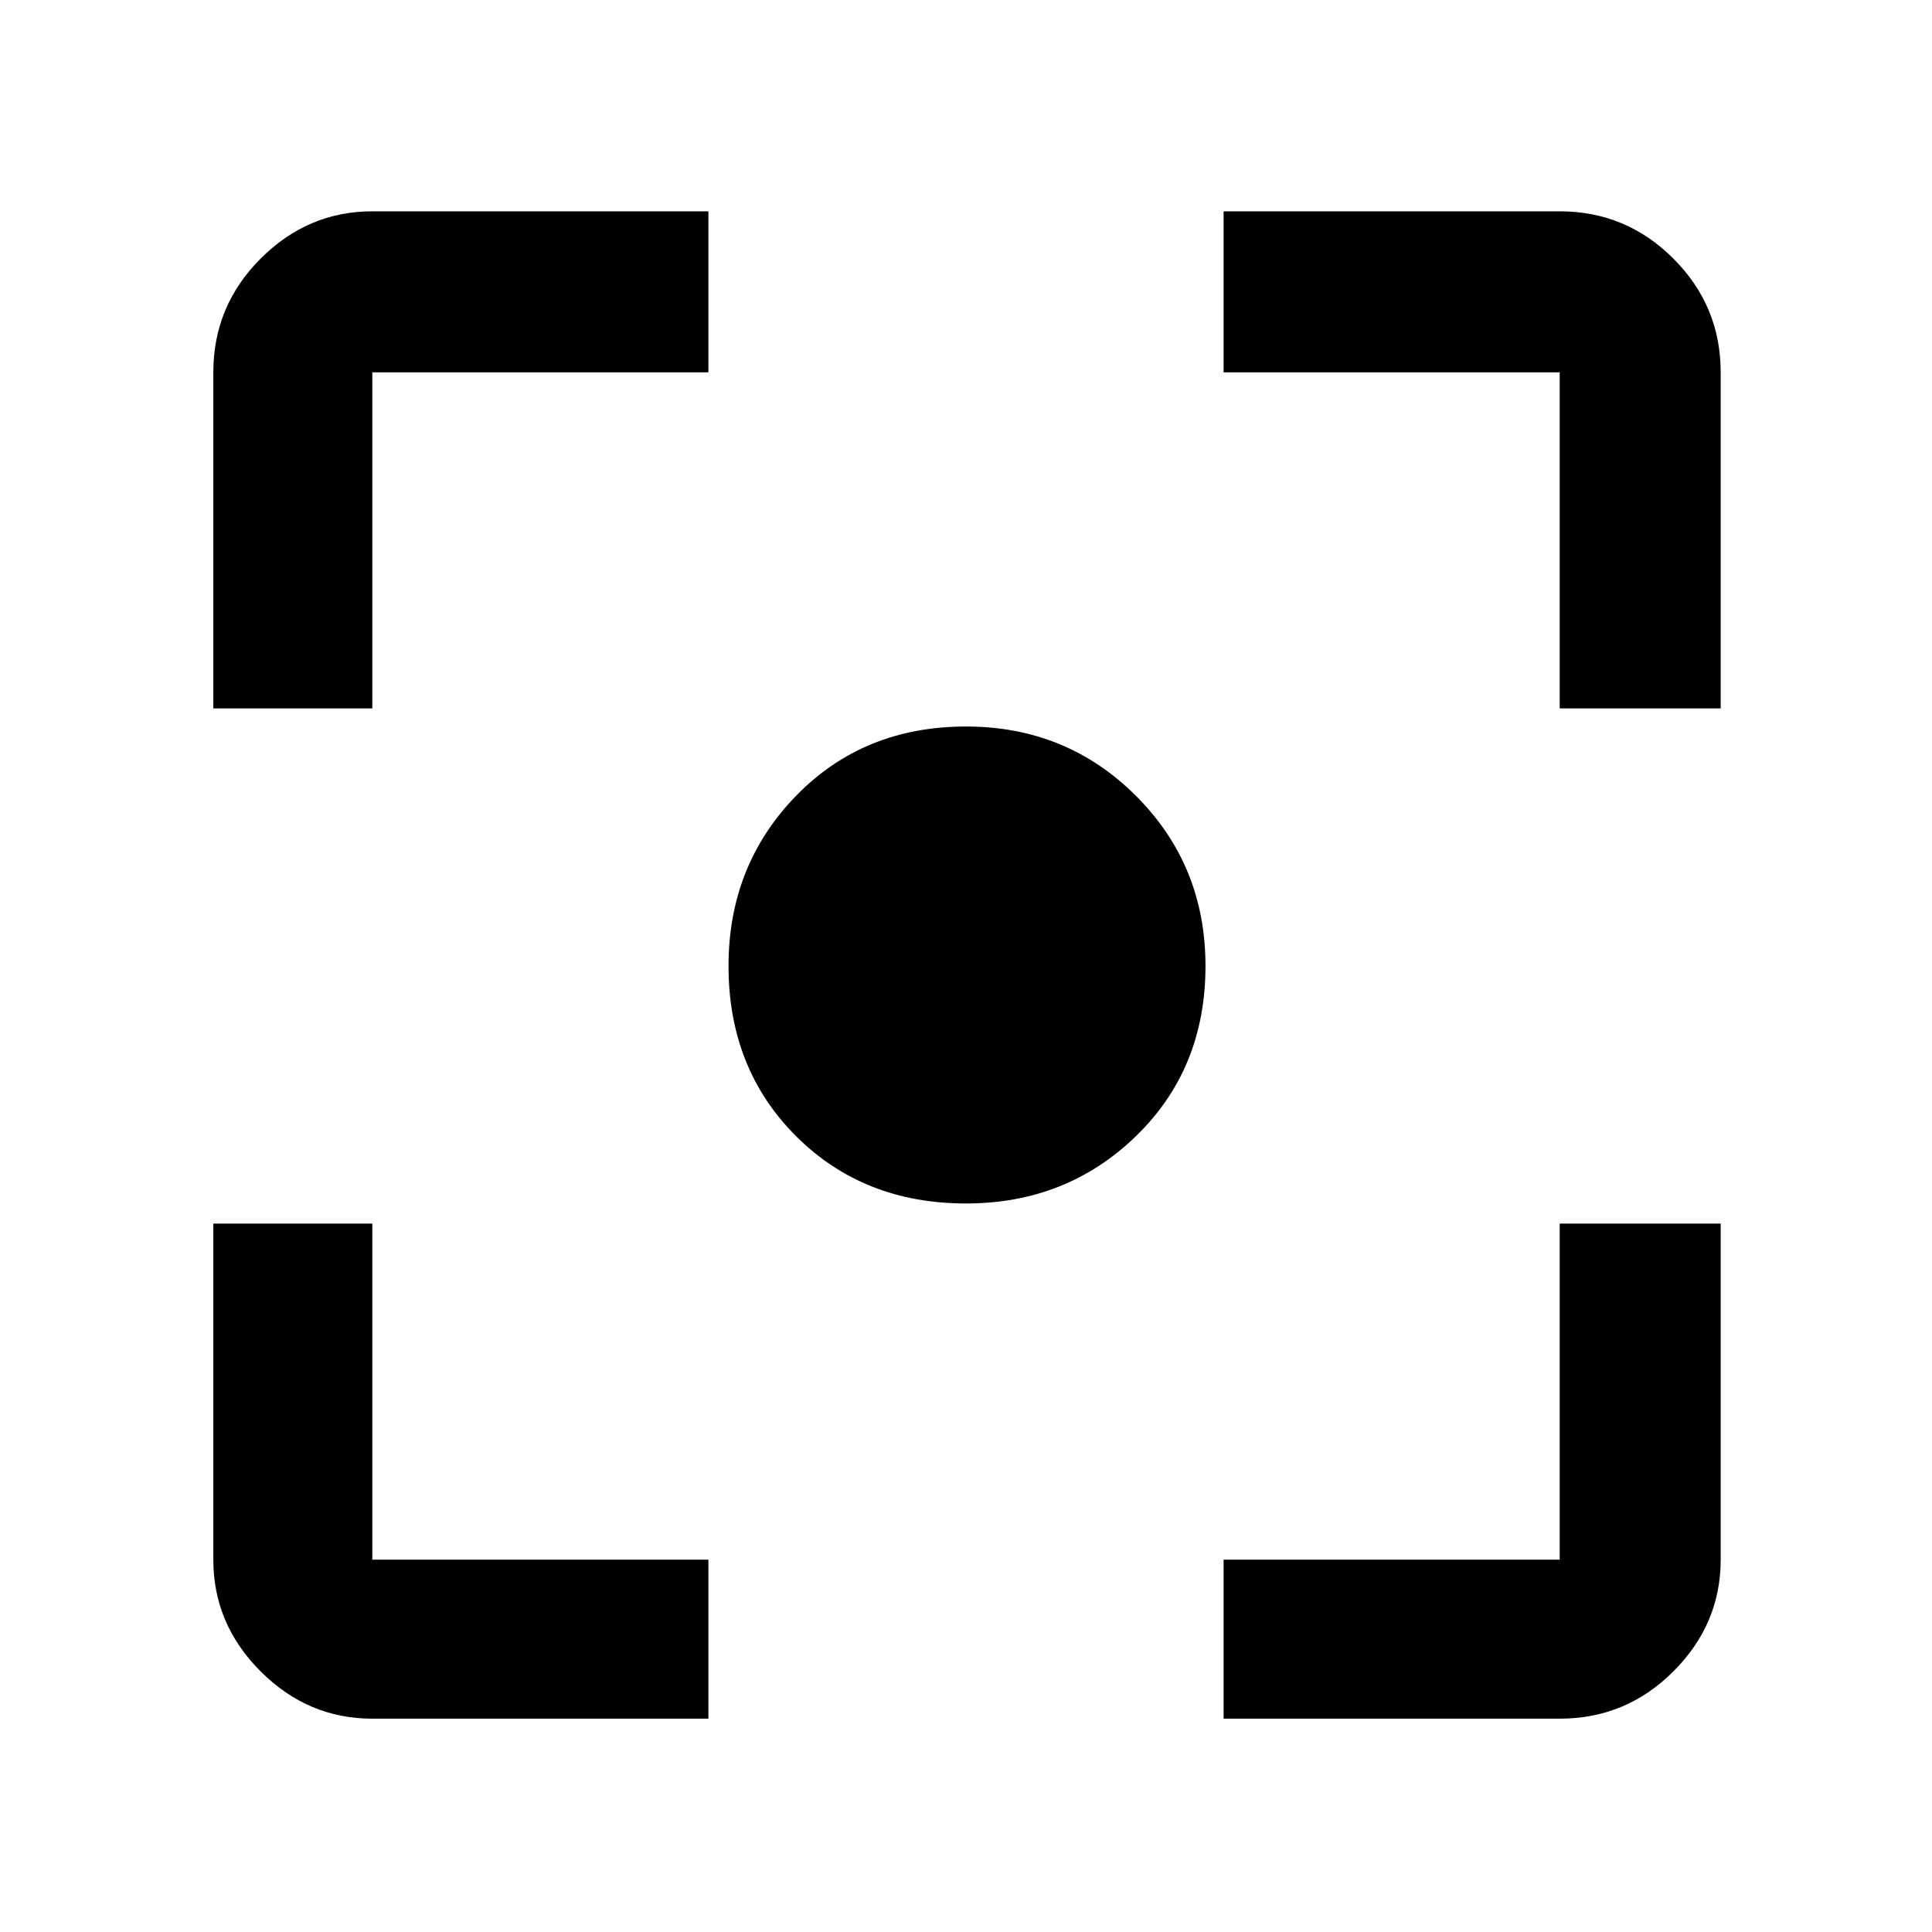 <svg xmlns="http://www.w3.org/2000/svg" height="48" width="48"><path d="M24 29.9Q21.45 29.9 19.775 28.225Q18.1 26.55 18.1 24Q18.1 21.5 19.775 19.775Q21.45 18.05 24 18.05Q26.5 18.05 28.225 19.775Q29.95 21.5 29.95 24Q29.95 26.55 28.225 28.225Q26.5 29.9 24 29.9ZM5.3 17.6V9.25Q5.3 7.6 6.475 6.425Q7.65 5.25 9.25 5.25H17.6V9.25H9.25Q9.25 9.25 9.25 9.25Q9.25 9.25 9.25 9.25V17.6ZM17.6 42.7H9.25Q7.65 42.7 6.475 41.525Q5.3 40.35 5.3 38.75V30.4H9.25V38.75Q9.25 38.75 9.25 38.75Q9.25 38.75 9.25 38.75H17.6ZM30.4 42.7V38.75H38.75Q38.75 38.75 38.75 38.75Q38.75 38.75 38.75 38.75V30.4H42.75V38.75Q42.75 40.35 41.575 41.525Q40.4 42.7 38.75 42.7ZM38.75 17.6V9.25Q38.75 9.25 38.75 9.25Q38.75 9.25 38.75 9.25H30.4V5.25H38.75Q40.4 5.25 41.575 6.425Q42.75 7.6 42.75 9.25V17.6Z"/></svg>